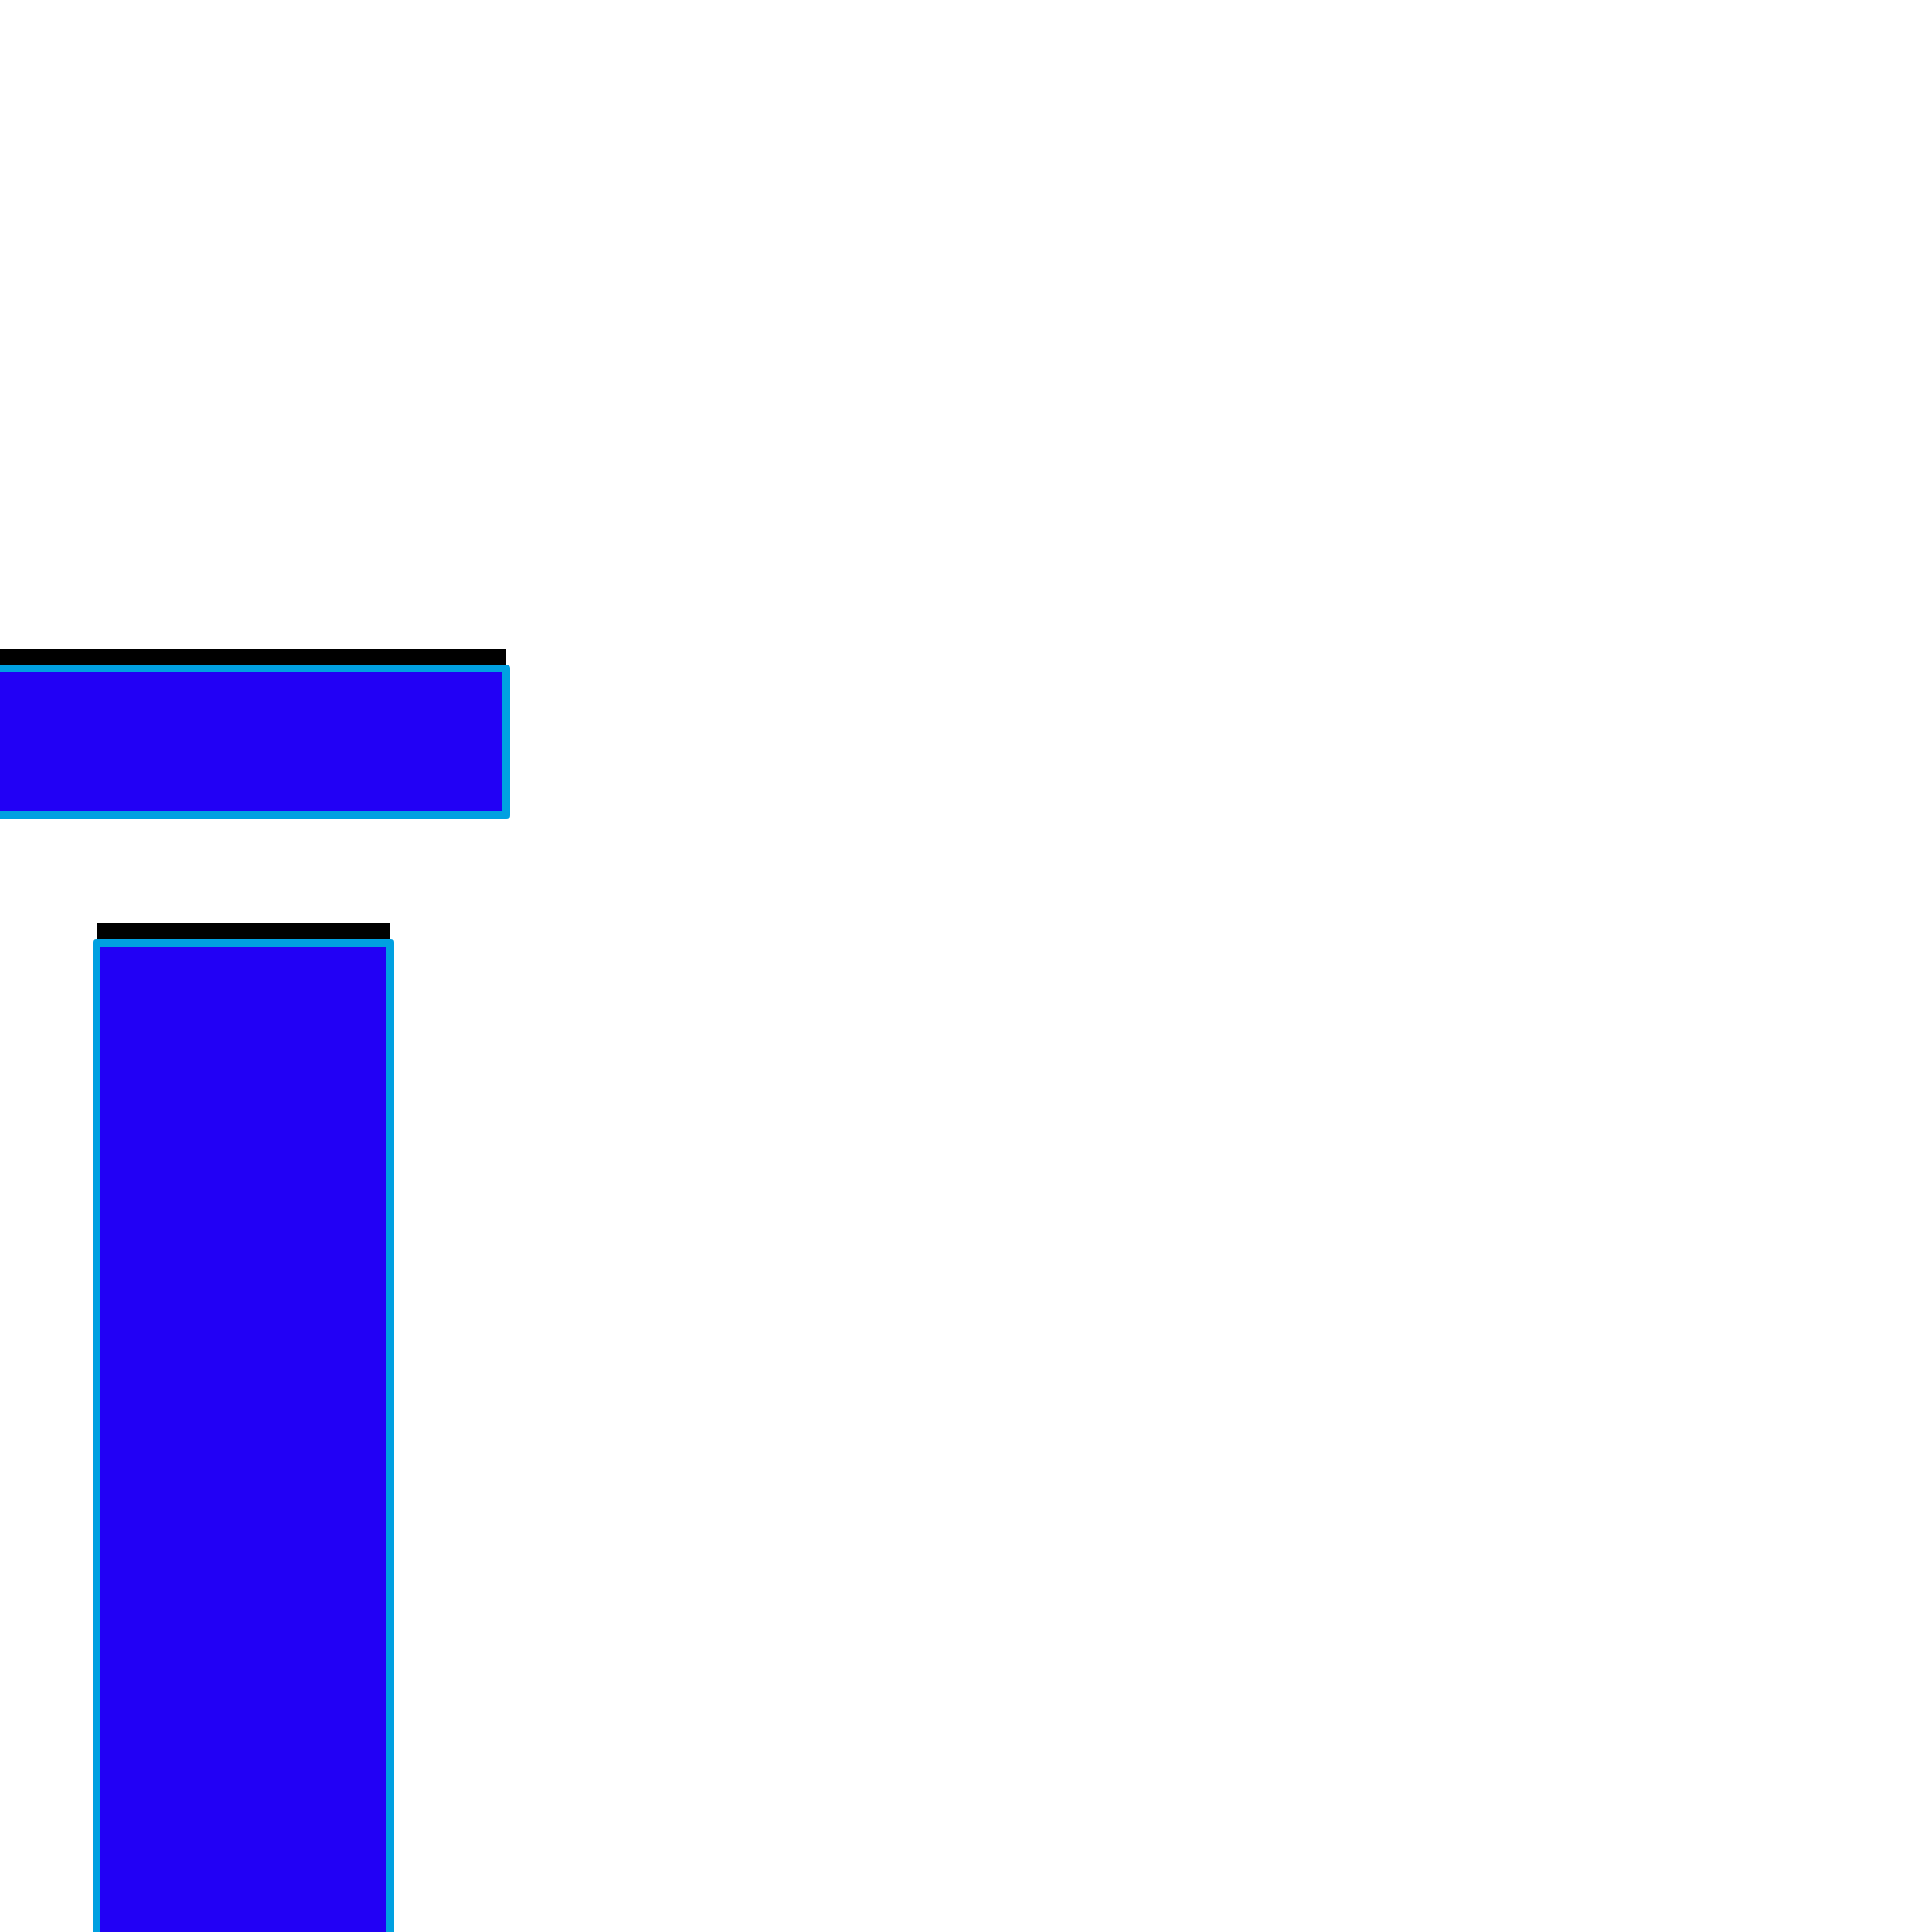 <svg xmlns="http://www.w3.org/2000/svg" viewBox="0 -1000 1000 1000">
	<path fill="#000000" d="M262 -664V-588H-10V-664ZM50 -522H202V-8H50Z"/>
	<path fill="#2200f5" d="M262 -654V-578H-10V-654ZM50 -512H202V2H50Z"/>
	<path fill="#00a0e1" d="M260 -580V-652H-8V-580ZM264 -654V-578Q264 -576 262 -576H-10Q-12 -576 -12 -578V-654Q-12 -656 -10 -656H262Q264 -656 264 -654ZM200 -510H52V0H200ZM50 -514H202Q204 -514 204 -512V2Q204 4 202 4H50Q48 4 48 2V-512Q48 -514 50 -514Z"/>
</svg>